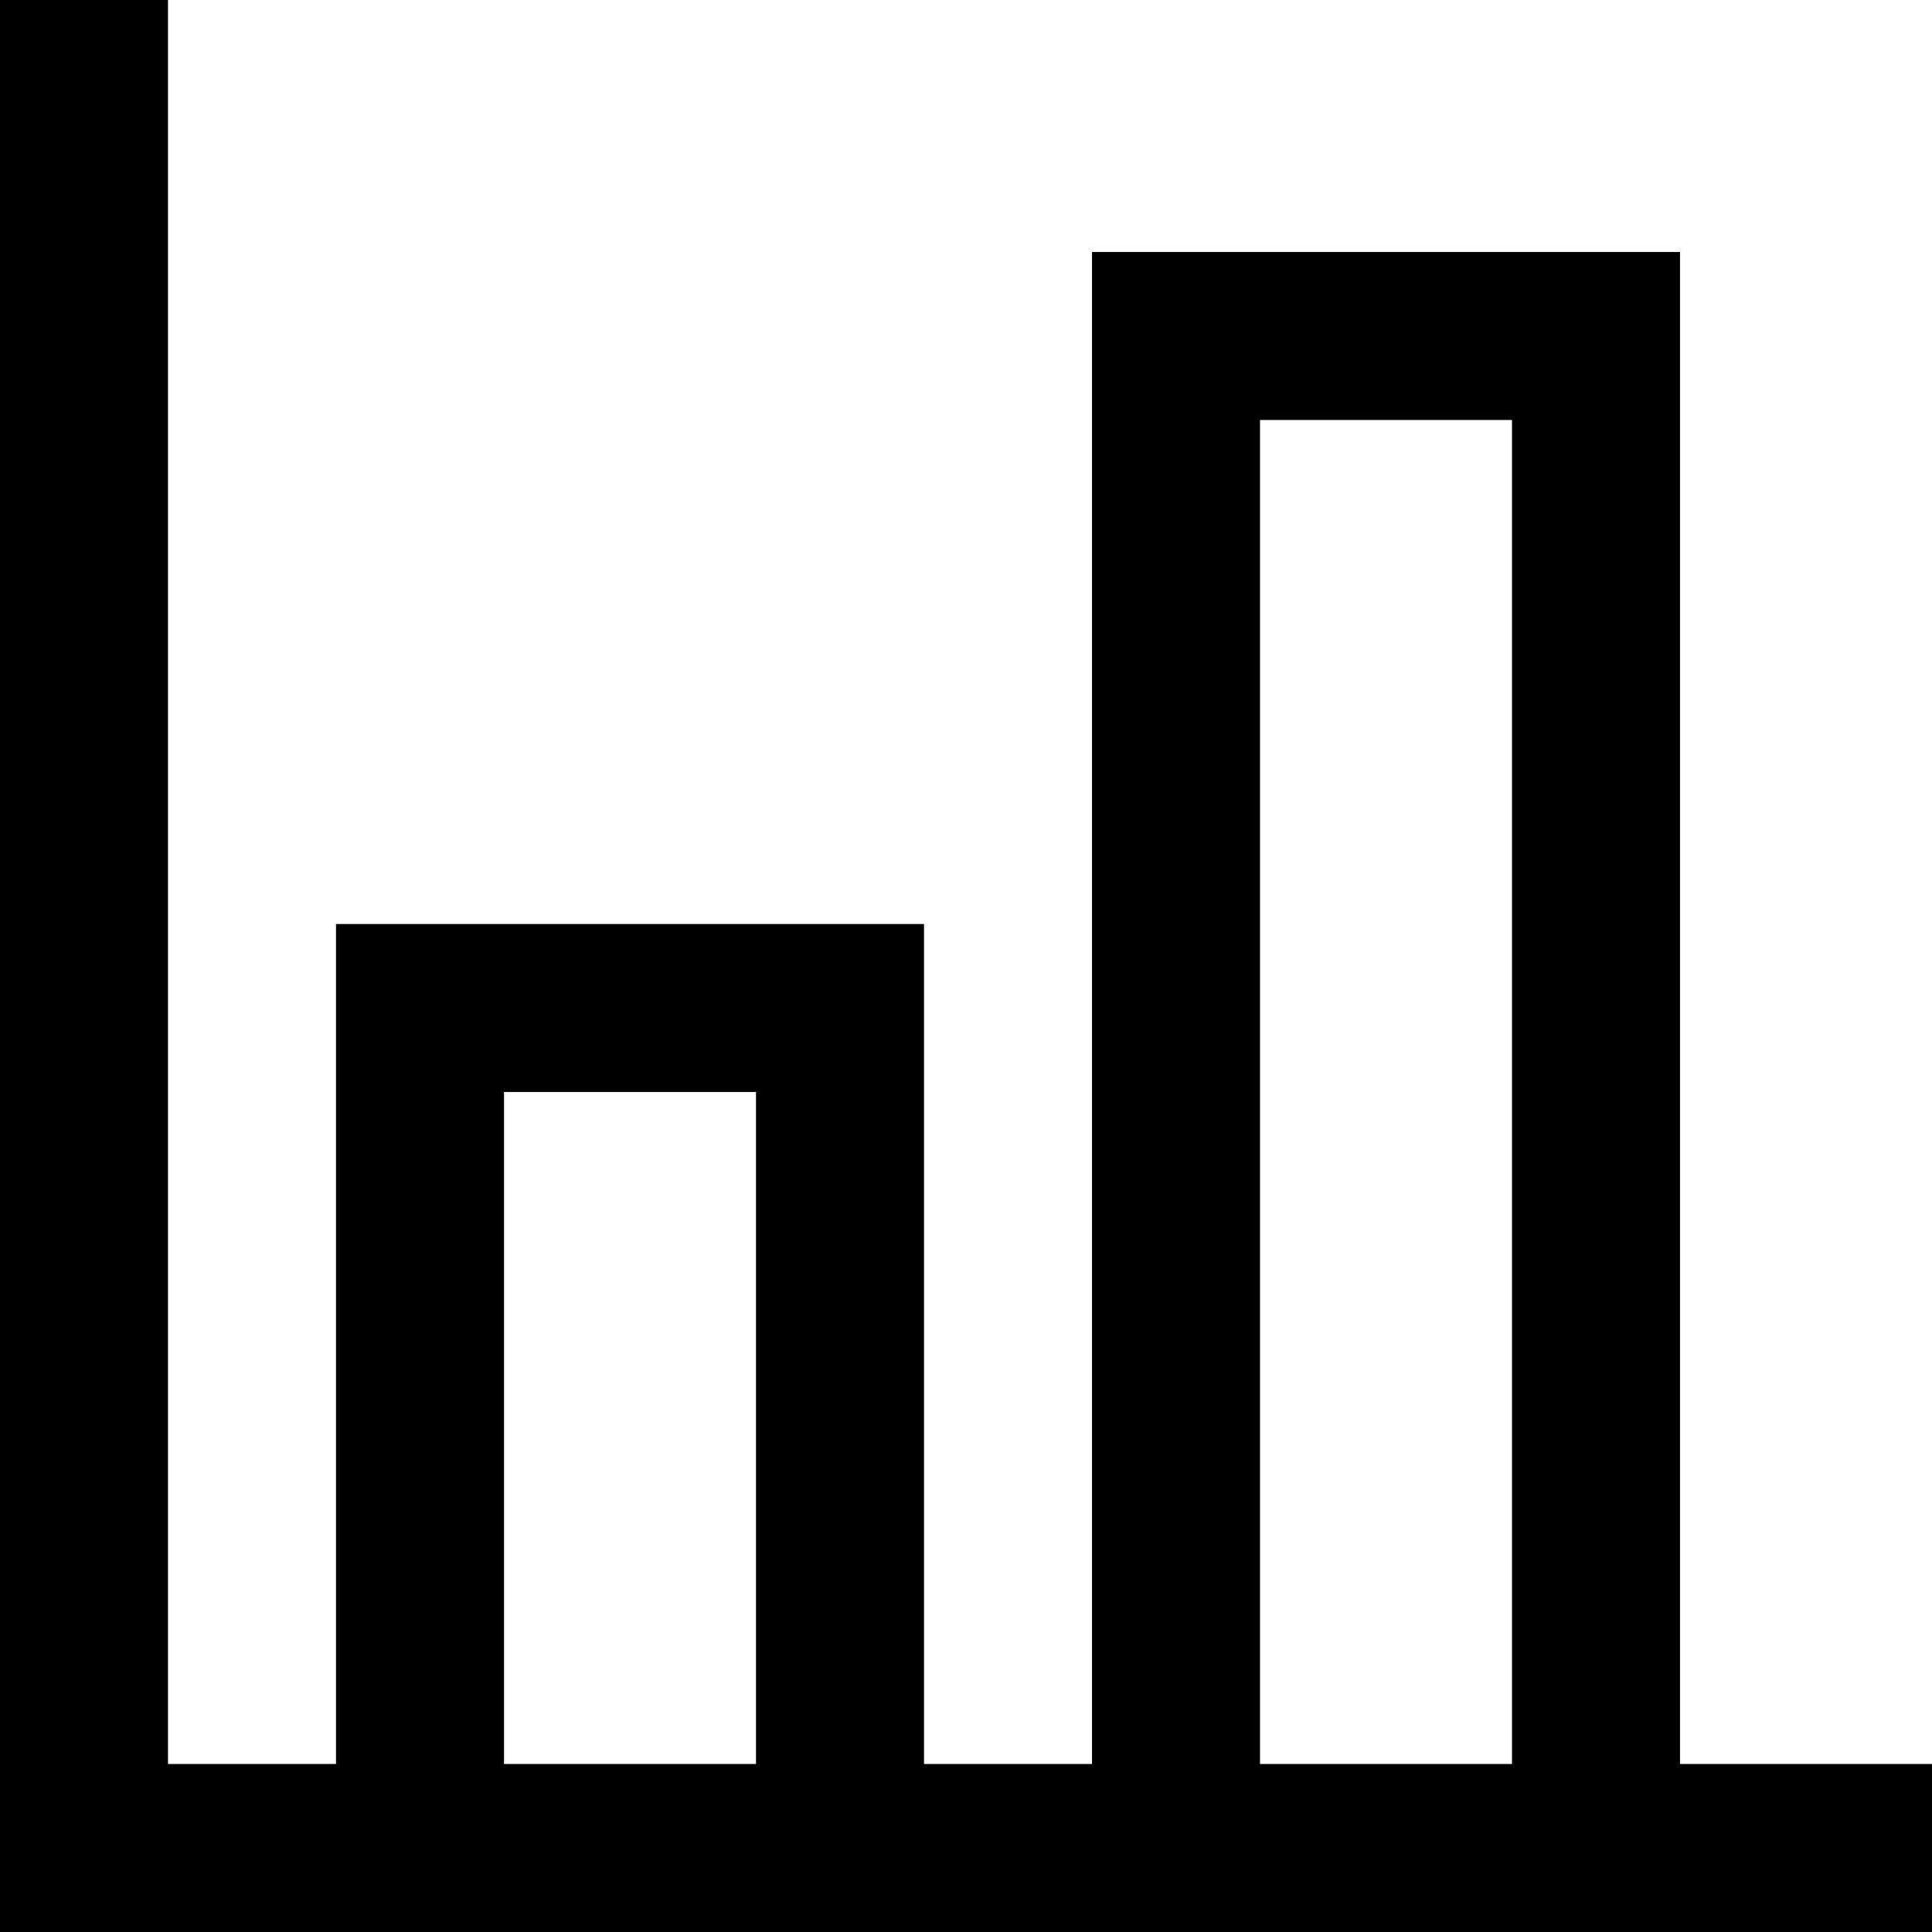 <svg width="23px" height="23px" viewBox="0 0 23 23" xmlns="http://www.w3.org/2000/svg" xmlns:xlink="http://www.w3.org/1999/xlink">
    <title>
        bar-chart
    </title>
    <defs>
        <path d="M13 21V3h7v18h3v2H0V0h2v21h2V11h7v10h2zm2 0h3V5h-3v16zm-6 0v-8H6v8h3z" id="a"/>
    </defs>
    <use xlink:href="#a" fill-rule="evenodd"/>
</svg>
